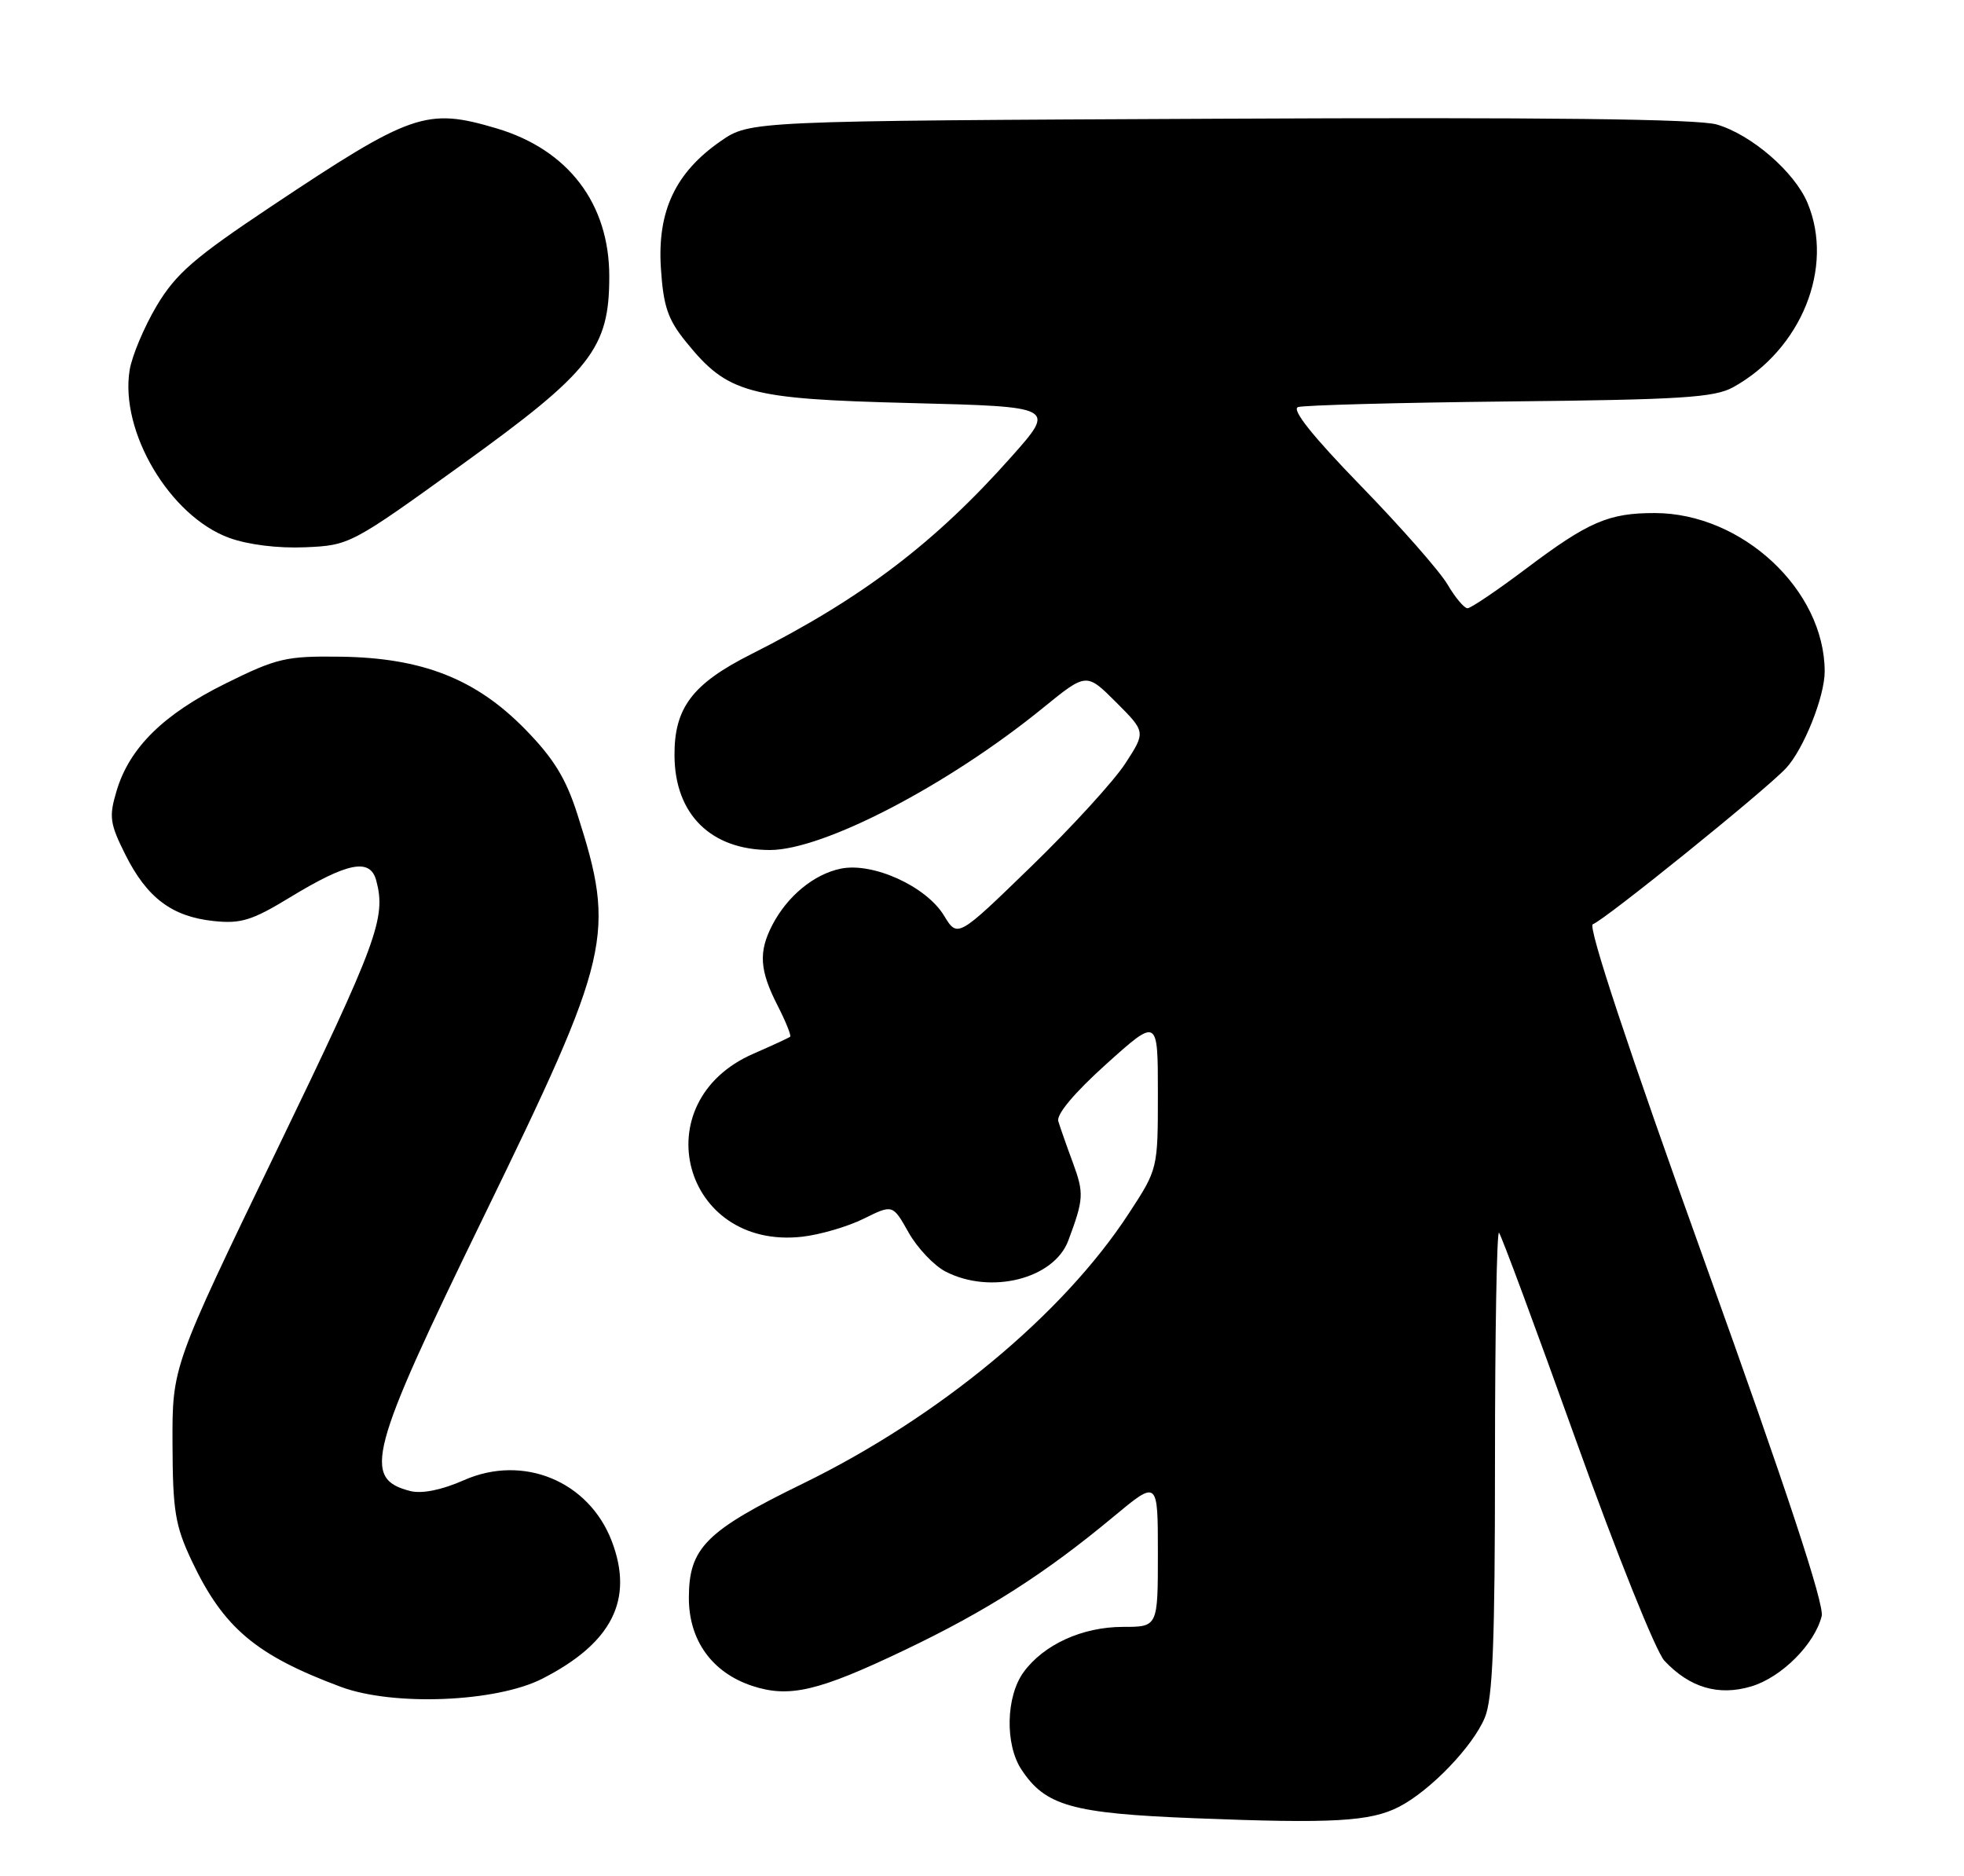 <?xml version="1.0" encoding="UTF-8" standalone="no"?>
<!DOCTYPE svg PUBLIC "-//W3C//DTD SVG 1.1//EN" "http://www.w3.org/Graphics/SVG/1.1/DTD/svg11.dtd" >
<svg xmlns="http://www.w3.org/2000/svg" xmlns:xlink="http://www.w3.org/1999/xlink" version="1.1" viewBox="0 0 268 256">
 <g >
 <path fill="currentColor"
d=" M 190.93 246.54 C 195.19 244.33 200.97 238.33 202.61 234.39 C 203.70 231.79 204.00 224.15 204.00 199.37 C 204.00 181.93 204.25 167.91 204.55 168.22 C 204.85 168.52 209.58 181.28 215.07 196.59 C 220.55 211.89 225.97 225.41 227.12 226.62 C 230.57 230.30 234.51 231.46 238.98 230.12 C 243.09 228.89 247.62 224.37 248.58 220.53 C 248.97 218.97 243.79 203.26 232.68 172.36 C 222.18 143.14 216.62 126.36 217.35 126.12 C 218.91 125.60 240.94 107.81 243.72 104.82 C 246.12 102.24 249.00 95.03 248.99 91.62 C 248.97 80.51 237.73 70.03 225.82 70.01 C 219.52 70.00 216.77 71.18 208.28 77.57 C 204.31 80.56 200.70 83.00 200.25 83.00 C 199.80 83.00 198.57 81.54 197.52 79.75 C 196.47 77.96 191.14 71.90 185.67 66.27 C 179.14 59.55 176.20 55.87 177.12 55.55 C 177.88 55.29 190.88 54.94 206.00 54.78 C 229.39 54.54 233.95 54.25 236.50 52.84 C 245.81 47.68 250.33 36.50 246.65 27.70 C 244.88 23.46 238.99 18.37 234.27 16.99 C 231.66 16.23 210.78 15.99 166.41 16.20 C 102.33 16.50 102.33 16.50 98.34 19.26 C 92.17 23.54 89.69 28.79 90.18 36.55 C 90.52 41.80 91.12 43.58 93.60 46.64 C 99.31 53.70 102.01 54.44 124.29 55.00 C 144.08 55.50 144.08 55.50 138.02 62.32 C 127.55 74.11 117.56 81.68 102.50 89.27 C 94.46 93.32 91.98 96.61 92.04 103.15 C 92.10 111.13 97.02 115.98 105.05 115.99 C 112.36 116.00 129.38 107.14 142.37 96.56 C 148.25 91.78 148.25 91.78 152.30 95.83 C 156.35 99.88 156.35 99.88 153.55 104.19 C 152.01 106.56 146.24 112.88 140.71 118.24 C 130.67 127.99 130.67 127.99 128.81 124.93 C 126.37 120.92 119.07 117.62 114.70 118.54 C 111.04 119.31 107.45 122.28 105.40 126.20 C 103.49 129.89 103.64 132.37 106.07 137.14 C 107.21 139.37 108.00 141.32 107.82 141.47 C 107.64 141.62 105.37 142.67 102.78 143.80 C 87.74 150.37 93.16 170.59 109.47 168.76 C 111.91 168.48 115.69 167.38 117.86 166.30 C 121.82 164.34 121.82 164.34 123.98 168.18 C 125.17 170.29 127.44 172.69 129.02 173.51 C 135.17 176.69 143.81 174.52 145.77 169.30 C 147.89 163.63 147.93 162.84 146.42 158.71 C 145.56 156.40 144.66 153.82 144.41 153.00 C 144.13 152.07 146.62 149.10 150.98 145.18 C 158.00 138.87 158.00 138.87 158.00 149.19 C 158.00 159.52 158.00 159.52 154.01 165.62 C 145.02 179.39 128.11 193.39 109.57 202.44 C 96.29 208.92 94.00 211.22 94.00 218.06 C 94.00 223.84 97.17 228.24 102.64 230.05 C 107.71 231.72 111.66 230.79 123.43 225.17 C 134.68 219.80 142.61 214.73 151.96 206.95 C 158.00 201.93 158.00 201.93 158.00 211.96 C 158.00 222.00 158.00 222.00 153.25 222.00 C 147.71 222.00 142.45 224.39 139.68 228.17 C 137.27 231.47 137.11 238.00 139.37 241.45 C 142.64 246.43 146.26 247.45 163.00 248.11 C 181.88 248.86 186.99 248.57 190.93 246.54 Z  M 74.00 229.07 C 83.53 224.21 86.52 218.27 83.48 210.30 C 80.34 202.10 71.39 198.41 63.31 201.98 C 60.30 203.31 57.60 203.86 56.02 203.47 C 49.37 201.80 50.33 198.19 65.95 166.13 C 83.43 130.24 84.05 127.56 78.78 111.09 C 77.21 106.18 75.53 103.46 71.62 99.47 C 64.90 92.62 57.60 89.76 46.45 89.61 C 39.05 89.51 37.78 89.80 30.80 93.26 C 22.32 97.45 17.67 102.02 15.91 107.92 C 14.85 111.45 14.98 112.37 17.11 116.63 C 20.06 122.52 23.47 125.08 29.14 125.68 C 32.85 126.08 34.40 125.60 39.49 122.50 C 47.46 117.65 50.51 117.05 51.34 120.15 C 52.71 125.25 51.51 128.52 37.75 156.99 C 23.50 186.49 23.50 186.49 23.54 196.99 C 23.57 206.19 23.90 208.19 26.17 213.00 C 30.49 222.13 34.91 225.86 46.50 230.18 C 53.66 232.85 67.72 232.28 74.00 229.07 Z  M 63.13 63.33 C 80.71 50.65 83.14 47.54 83.14 37.72 C 83.14 27.78 77.54 20.43 67.77 17.52 C 58.19 14.68 56.20 15.37 37.00 28.17 C 26.50 35.17 24.00 37.34 21.38 41.73 C 19.67 44.61 18.01 48.56 17.69 50.50 C 16.33 58.89 23.17 70.43 31.26 73.39 C 33.82 74.33 37.93 74.84 41.63 74.68 C 47.70 74.42 47.90 74.32 63.13 63.33 Z "/>
</g>
</svg>